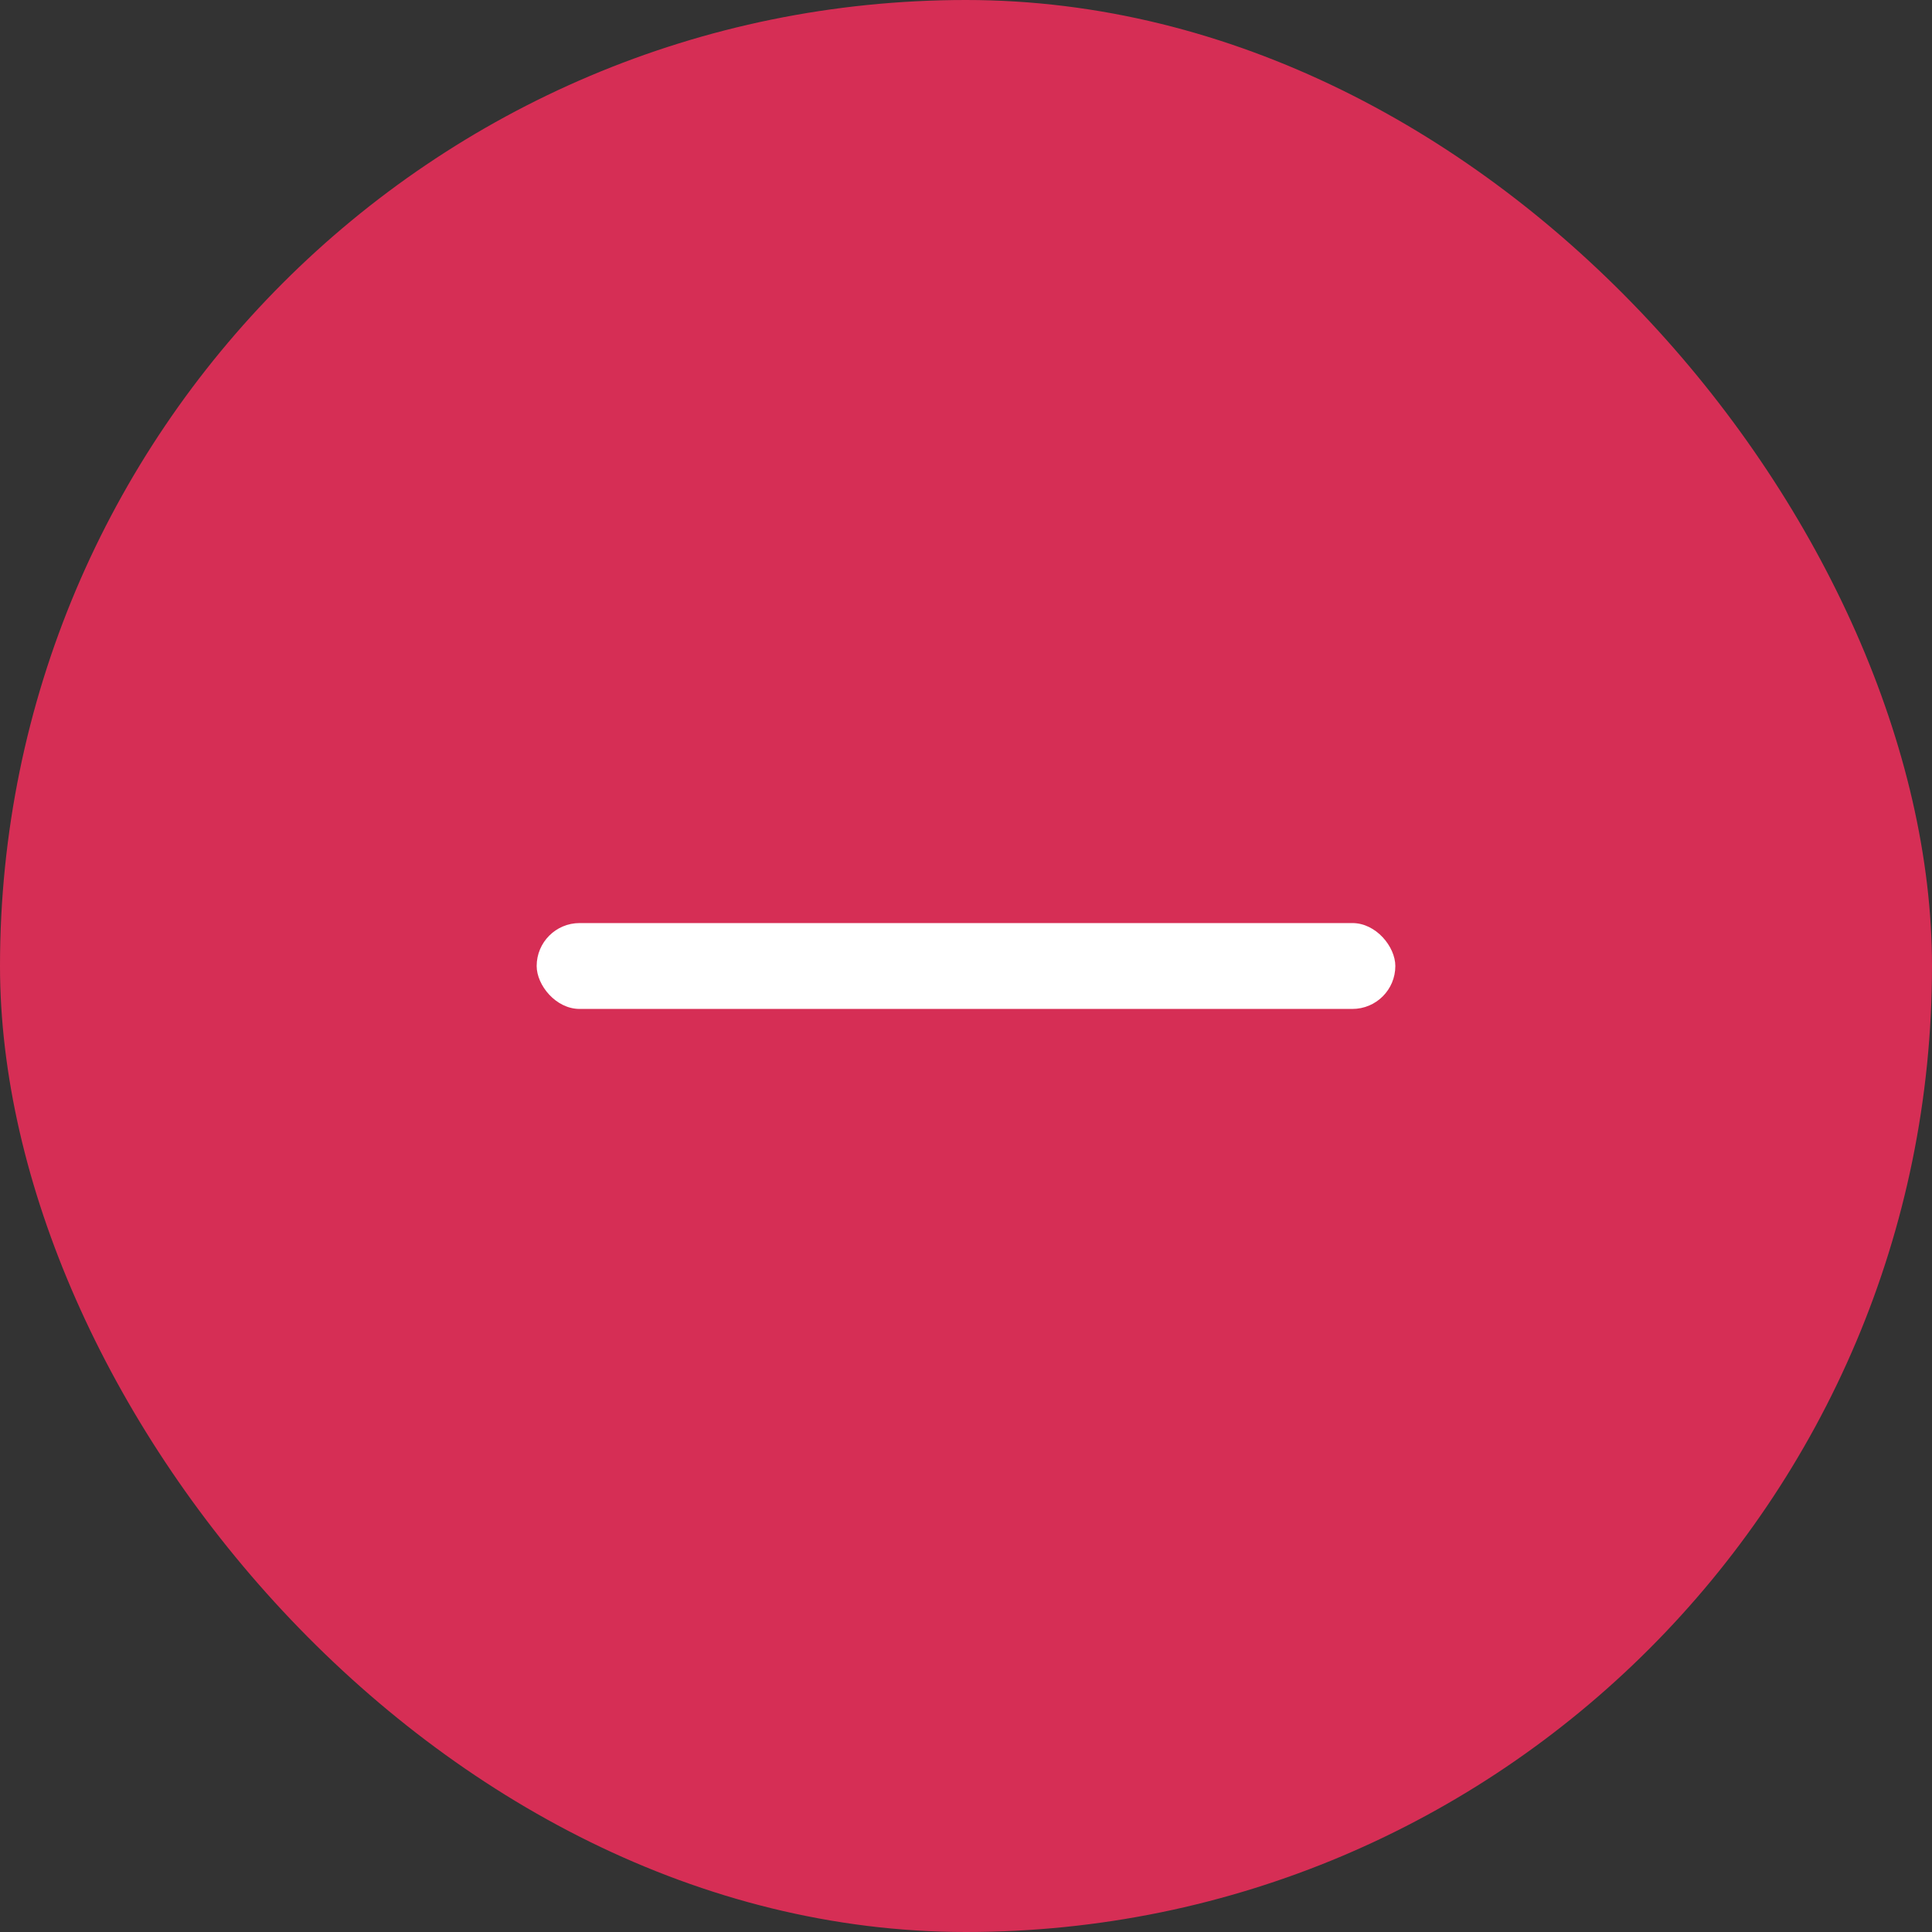 <svg width="54" height="54" viewBox="0 0 54 54" fill="none" xmlns="http://www.w3.org/2000/svg">
<rect x="0" y="0" width="54" height="54" fill="#333333" stroke="none"/>
<rect width="54" height="54" rx="27" fill="#D62E55"/>
<rect x="15" y="25.8" width="24" height="2.4" rx="1.2" fill="white"/>
</svg>
